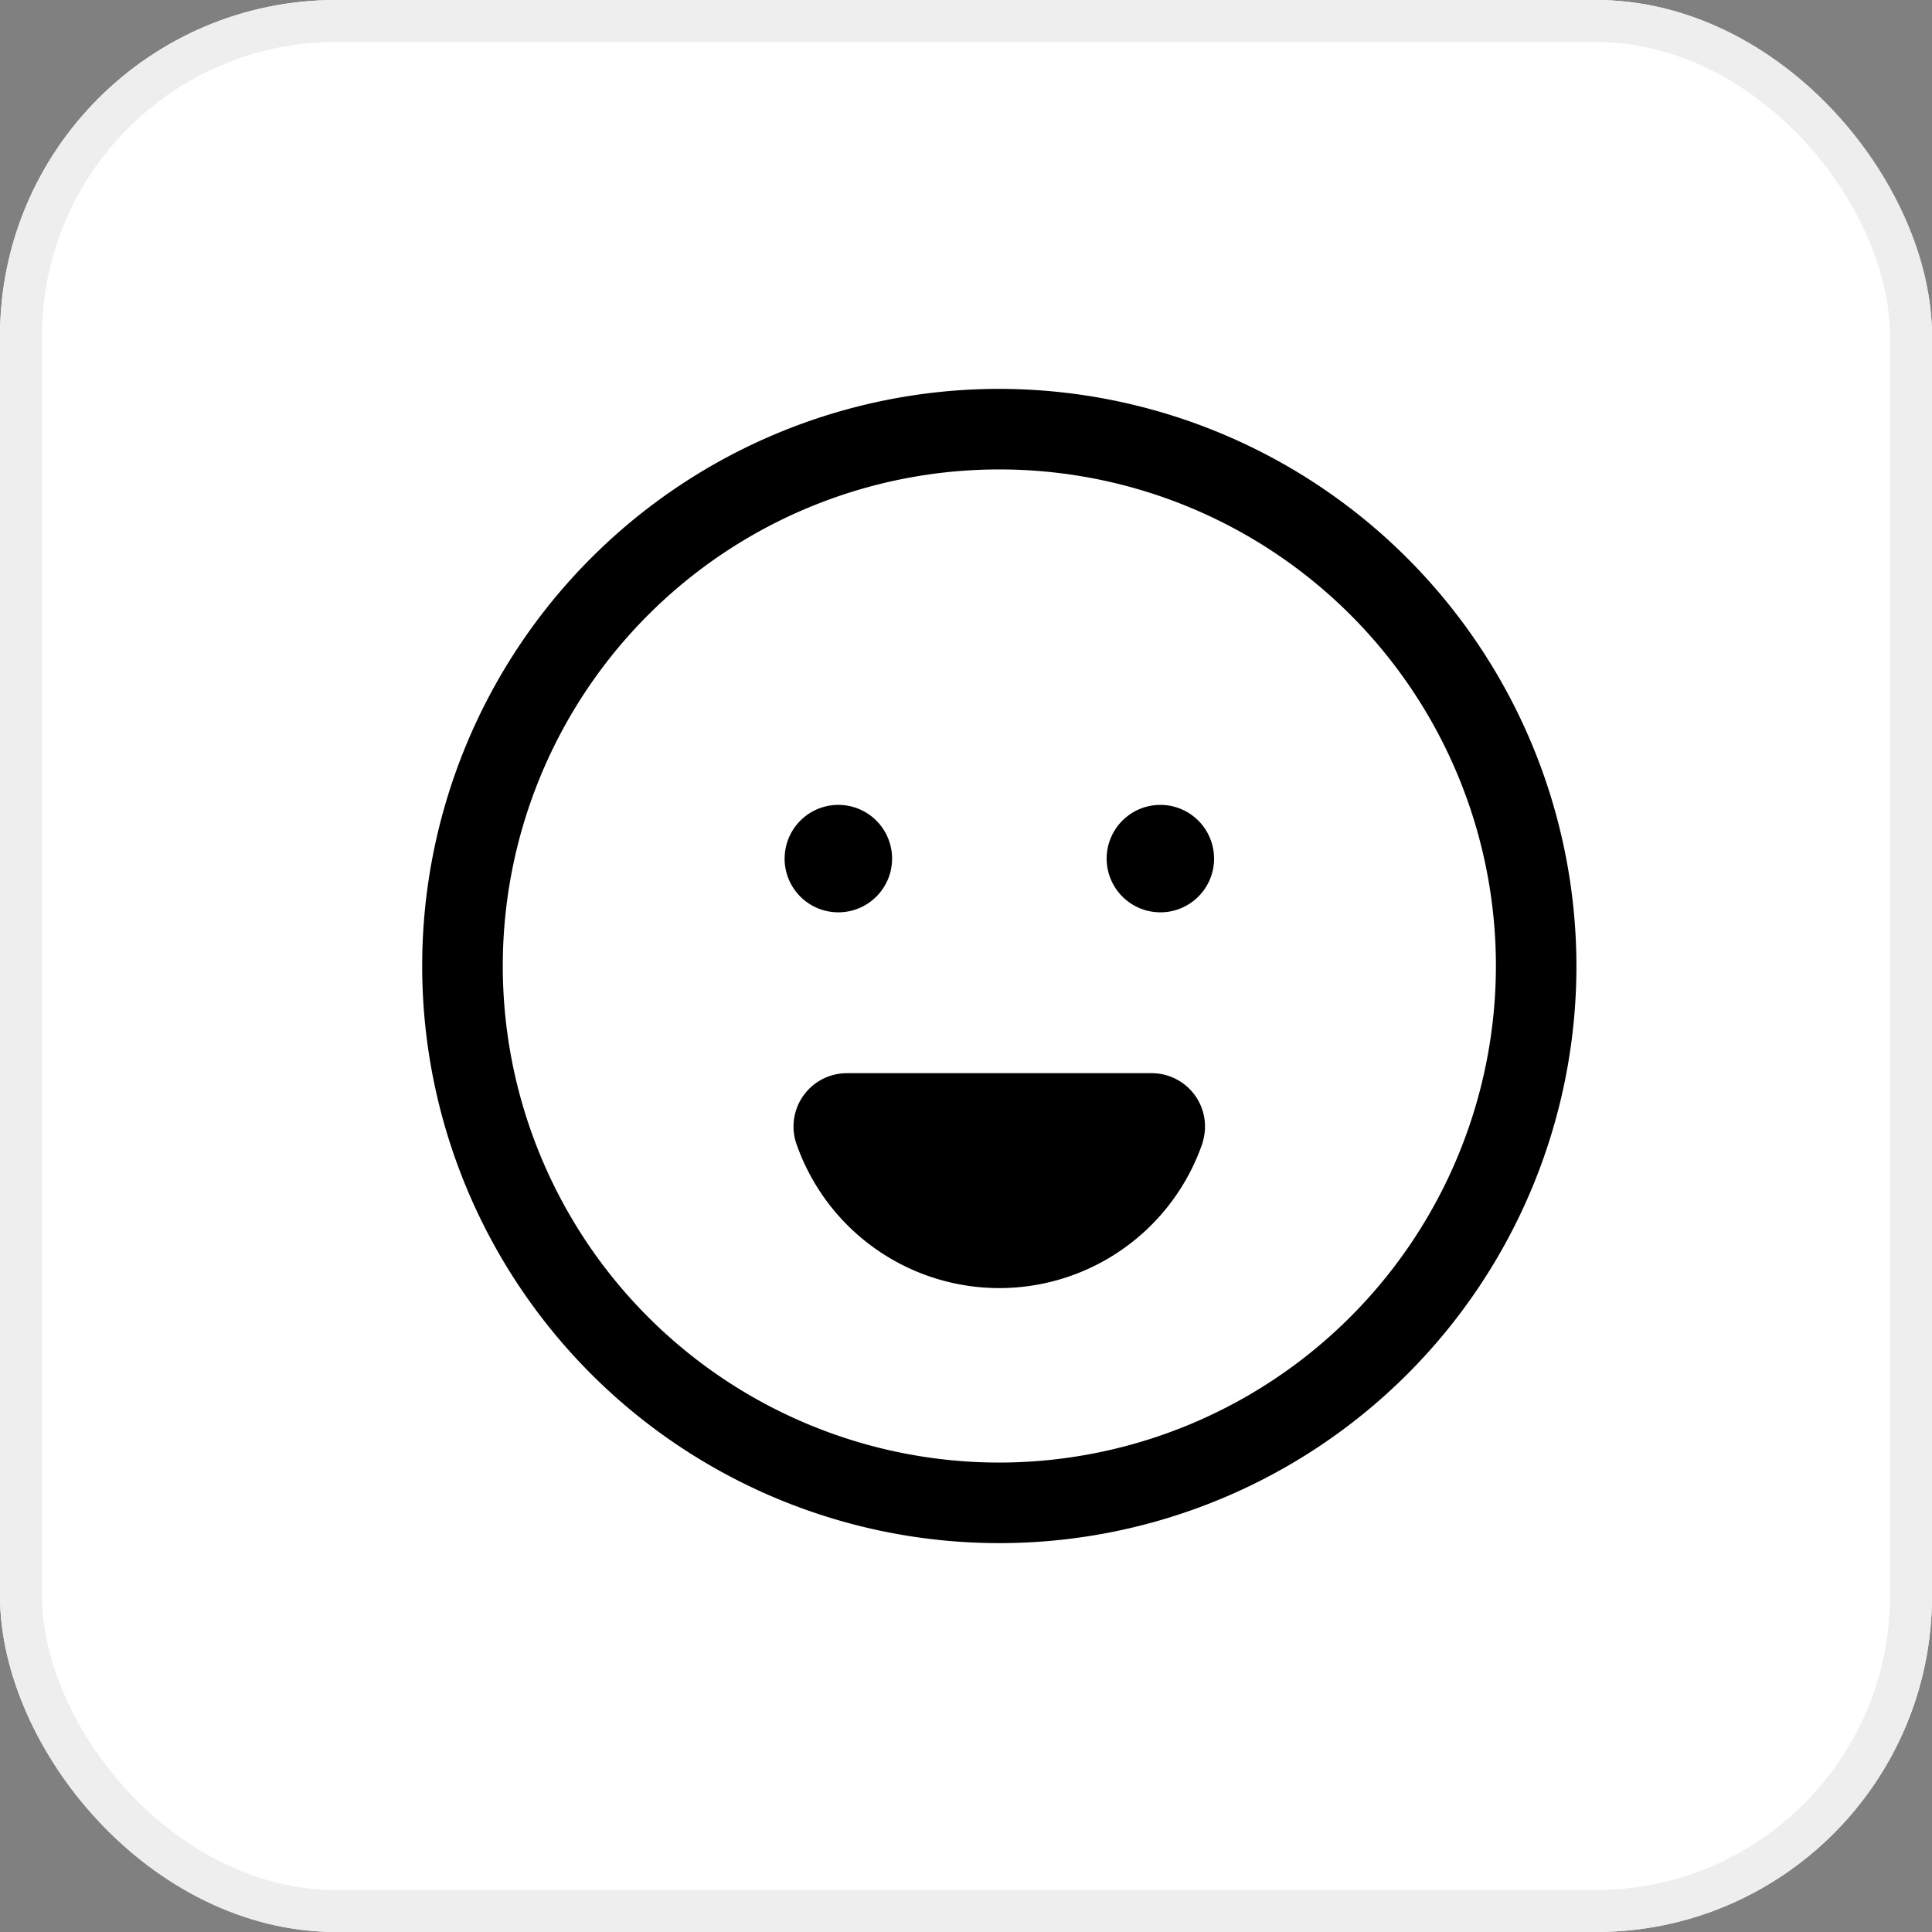 <svg xmlns="http://www.w3.org/2000/svg" width="46" height="46" viewBox="0 0 46 46">
  <rect x="0" y="0" width="46" height="46" fill="#808080" stroke="none"/>
  <g id="Group_79967" data-name="Group 79967" transform="translate(-680 -326)">
    <g id="Rectangle_31642" data-name="Rectangle 31642" transform="translate(680 326)" fill="#fff" stroke="#eee" stroke-width="1">
      <rect width="46" height="46" rx="8" stroke="none"/>
      <rect x="0.5" y="0.5" width="45" height="45" rx="7.5" fill="none"/>
    </g>
    <g id="Group_79969" data-name="Group 79969">
      <rect id="Rectangle_31643" data-name="Rectangle 31643" width="32" height="32" transform="translate(687 333)" fill="none"/>
      <path id="Path_96315" data-name="Path 96315" d="M18.948,5.207A13.741,13.741,0,1,0,32.689,18.948,13.757,13.757,0,0,0,18.948,5.207Zm0,25.564A11.823,11.823,0,1,1,30.772,18.948,11.837,11.837,0,0,1,18.948,30.771Zm4.844-7.625a5.115,5.115,0,0,1-9.687,0A1.271,1.271,0,0,1,15.334,21.5h7.227a1.27,1.27,0,0,1,1.229,1.642Zm.27-6.755a1.279,1.279,0,1,1-1.279-1.279A1.279,1.279,0,0,1,24.061,16.391Zm-10.225,0a1.279,1.279,0,1,1,1.279,1.279A1.279,1.279,0,0,1,13.836,16.391Z" transform="translate(684.845 330.052)"/>
    </g>
  </g>
</svg>

